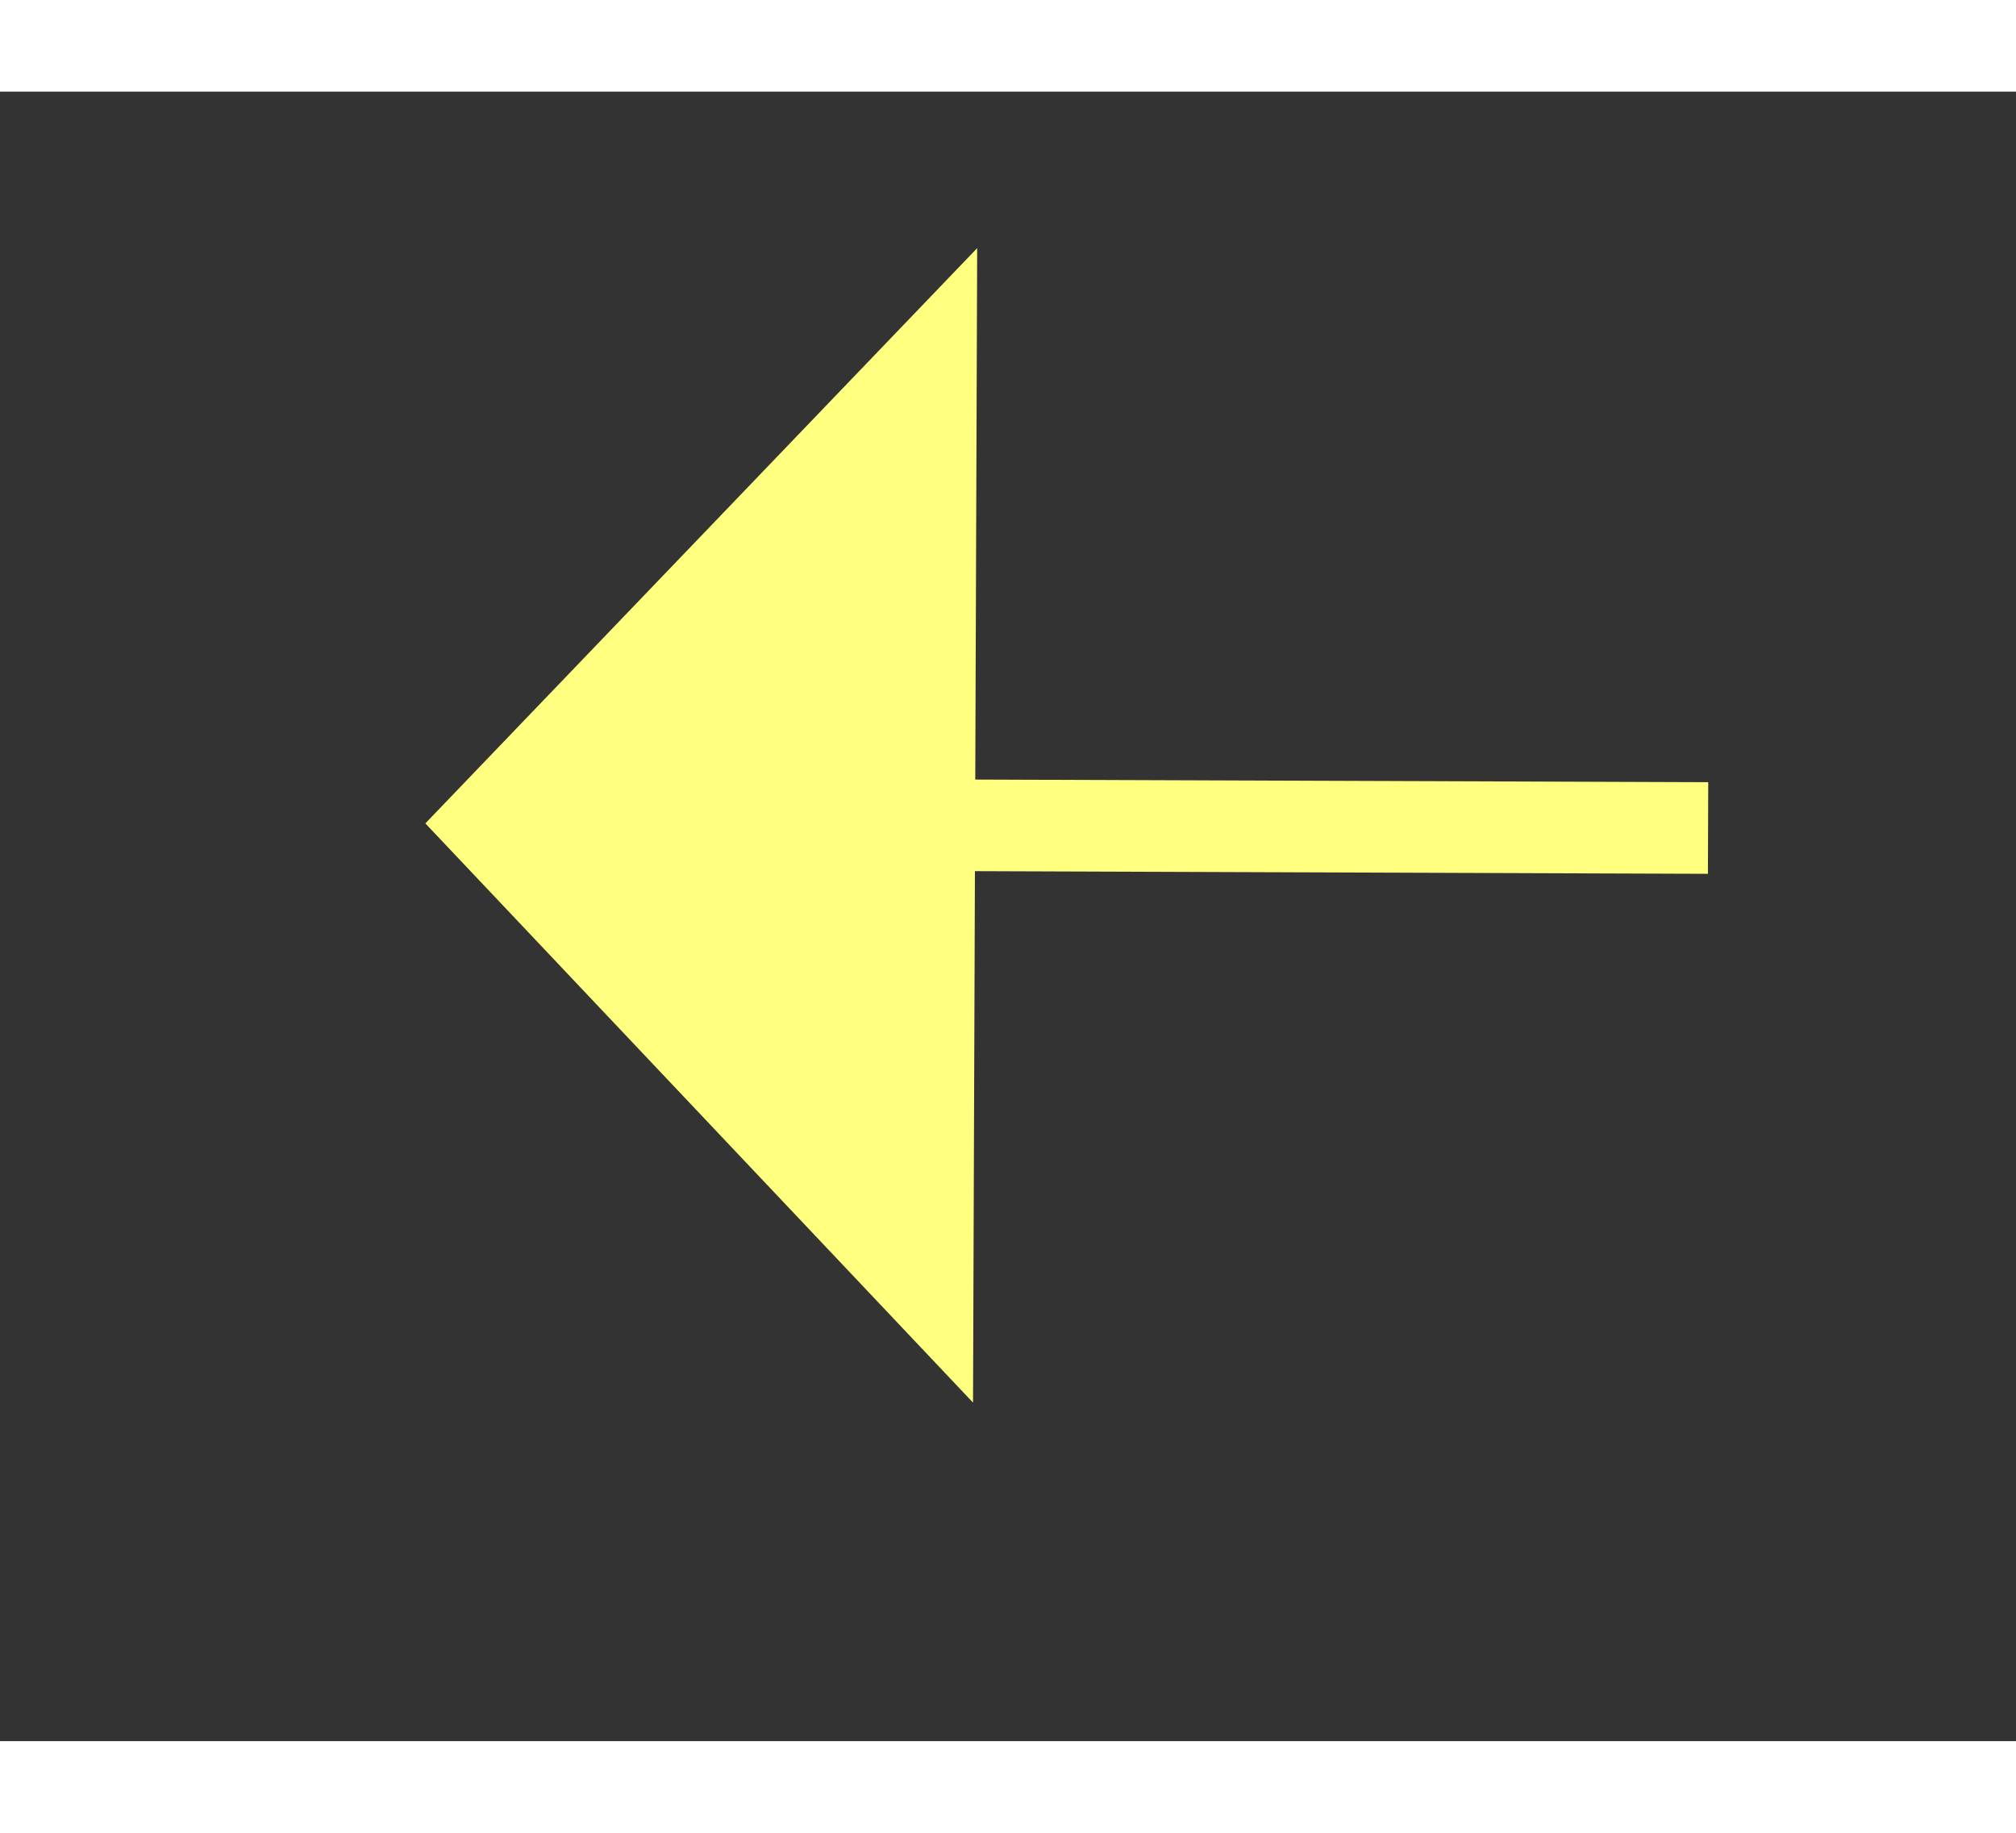 ﻿<?xml version="1.0" encoding="utf-8"?>
<svg version="1.1" xmlns:xlink="http://www.w3.org/1999/xlink" width="22px" height="20px" preserveAspectRatio="xMinYMid meet" viewBox="950 6807  22 18" xmlns="http://www.w3.org/2000/svg">
  <rect x="950" y="6807" width="22" height="18" fill="#333333" stroke="none"/>
  <g transform="matrix(0.857 0.515 -0.515 0.857 3647.762 478.596 )">
    <path d="M 989 6813.8  L 995 6807.5  L 989 6801.2  L 989 6813.8  Z " fill-rule="nonzero" fill="#ffff80" stroke="none" transform="matrix(-0.859 0.512 -0.512 -0.859 5295.693 12157.668 )" />
    <path d="M 955 6807.5  L 990 6807.5  " stroke-width="1" stroke-dasharray="9,4" stroke="#ffff80" fill="none" transform="matrix(-0.859 0.512 -0.512 -0.859 5295.693 12157.668 )" />
  </g>
</svg>